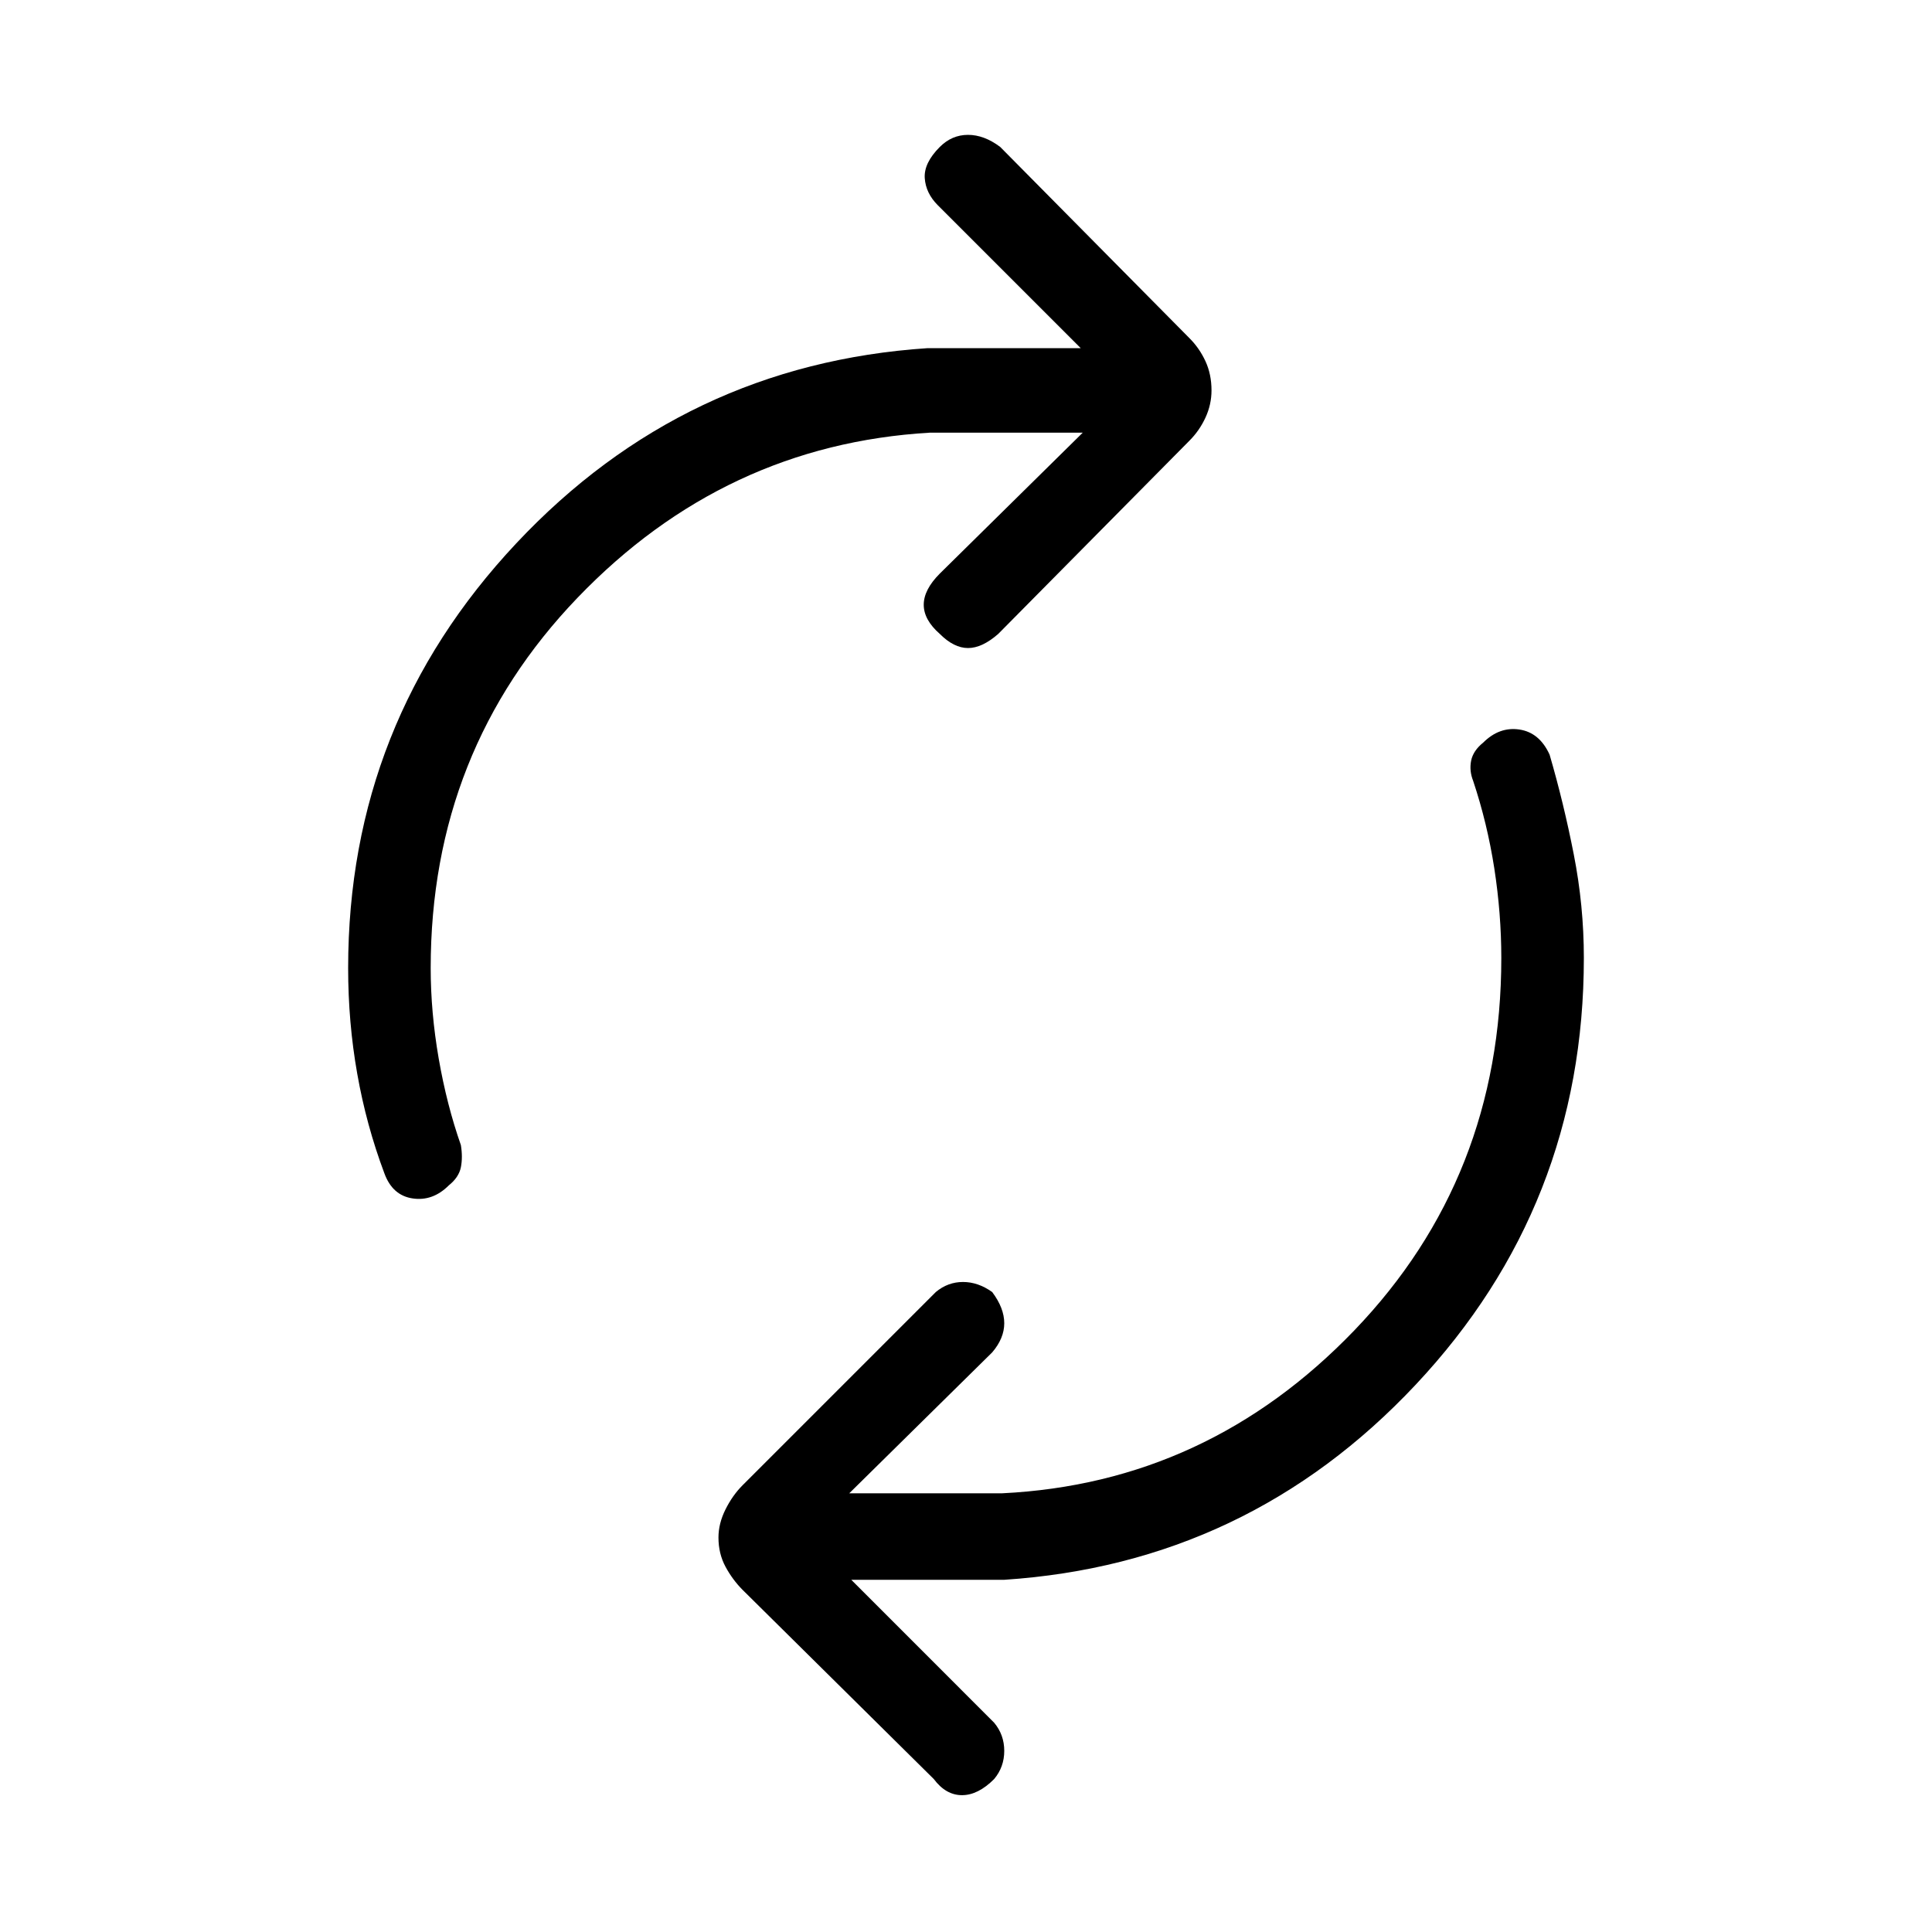 <svg xmlns="http://www.w3.org/2000/svg" height="40" width="40"><path d="M7.958 24.292Q7.583 23.292 7.396 22.229Q7.208 21.167 7.208 20.042Q7.208 14.958 10.688 11.25Q14.167 7.542 19.208 7.208H22.375L19.417 4.25Q19.167 4 19.146 3.688Q19.125 3.375 19.458 3.042Q19.708 2.792 20.042 2.792Q20.375 2.792 20.708 3.042L24.625 7Q24.833 7.208 24.958 7.479Q25.083 7.75 25.083 8.083Q25.083 8.375 24.958 8.646Q24.833 8.917 24.625 9.125L20.667 13.125Q20.333 13.417 20.042 13.417Q19.75 13.417 19.458 13.125Q19.125 12.833 19.125 12.521Q19.125 12.208 19.458 11.875L22.417 8.958H19.25Q15 9.208 11.958 12.375Q8.917 15.542 8.917 20.042Q8.917 20.958 9.083 21.917Q9.25 22.875 9.542 23.708Q9.583 23.958 9.542 24.167Q9.5 24.375 9.292 24.542Q8.958 24.875 8.542 24.812Q8.125 24.75 7.958 24.292ZM19.333 36.833 15.375 32.917Q15.167 32.708 15.021 32.438Q14.875 32.167 14.875 31.833Q14.875 31.542 15.021 31.25Q15.167 30.958 15.375 30.75L19.375 26.75Q19.625 26.542 19.938 26.542Q20.25 26.542 20.542 26.75Q20.792 27.083 20.792 27.396Q20.792 27.708 20.542 28L17.583 30.917H20.75Q25 30.708 28.042 27.542Q31.083 24.375 31.083 19.833Q31.083 18.917 30.938 17.979Q30.792 17.042 30.5 16.167Q30.417 15.958 30.458 15.75Q30.5 15.542 30.708 15.375Q31.042 15.042 31.458 15.104Q31.875 15.167 32.083 15.625Q32.375 16.625 32.583 17.688Q32.792 18.75 32.792 19.833Q32.792 24.958 29.312 28.667Q25.833 32.375 20.792 32.708H17.625L20.583 35.667Q20.792 35.917 20.792 36.25Q20.792 36.583 20.583 36.833Q20.25 37.167 19.917 37.167Q19.583 37.167 19.333 36.833Z"/></svg>